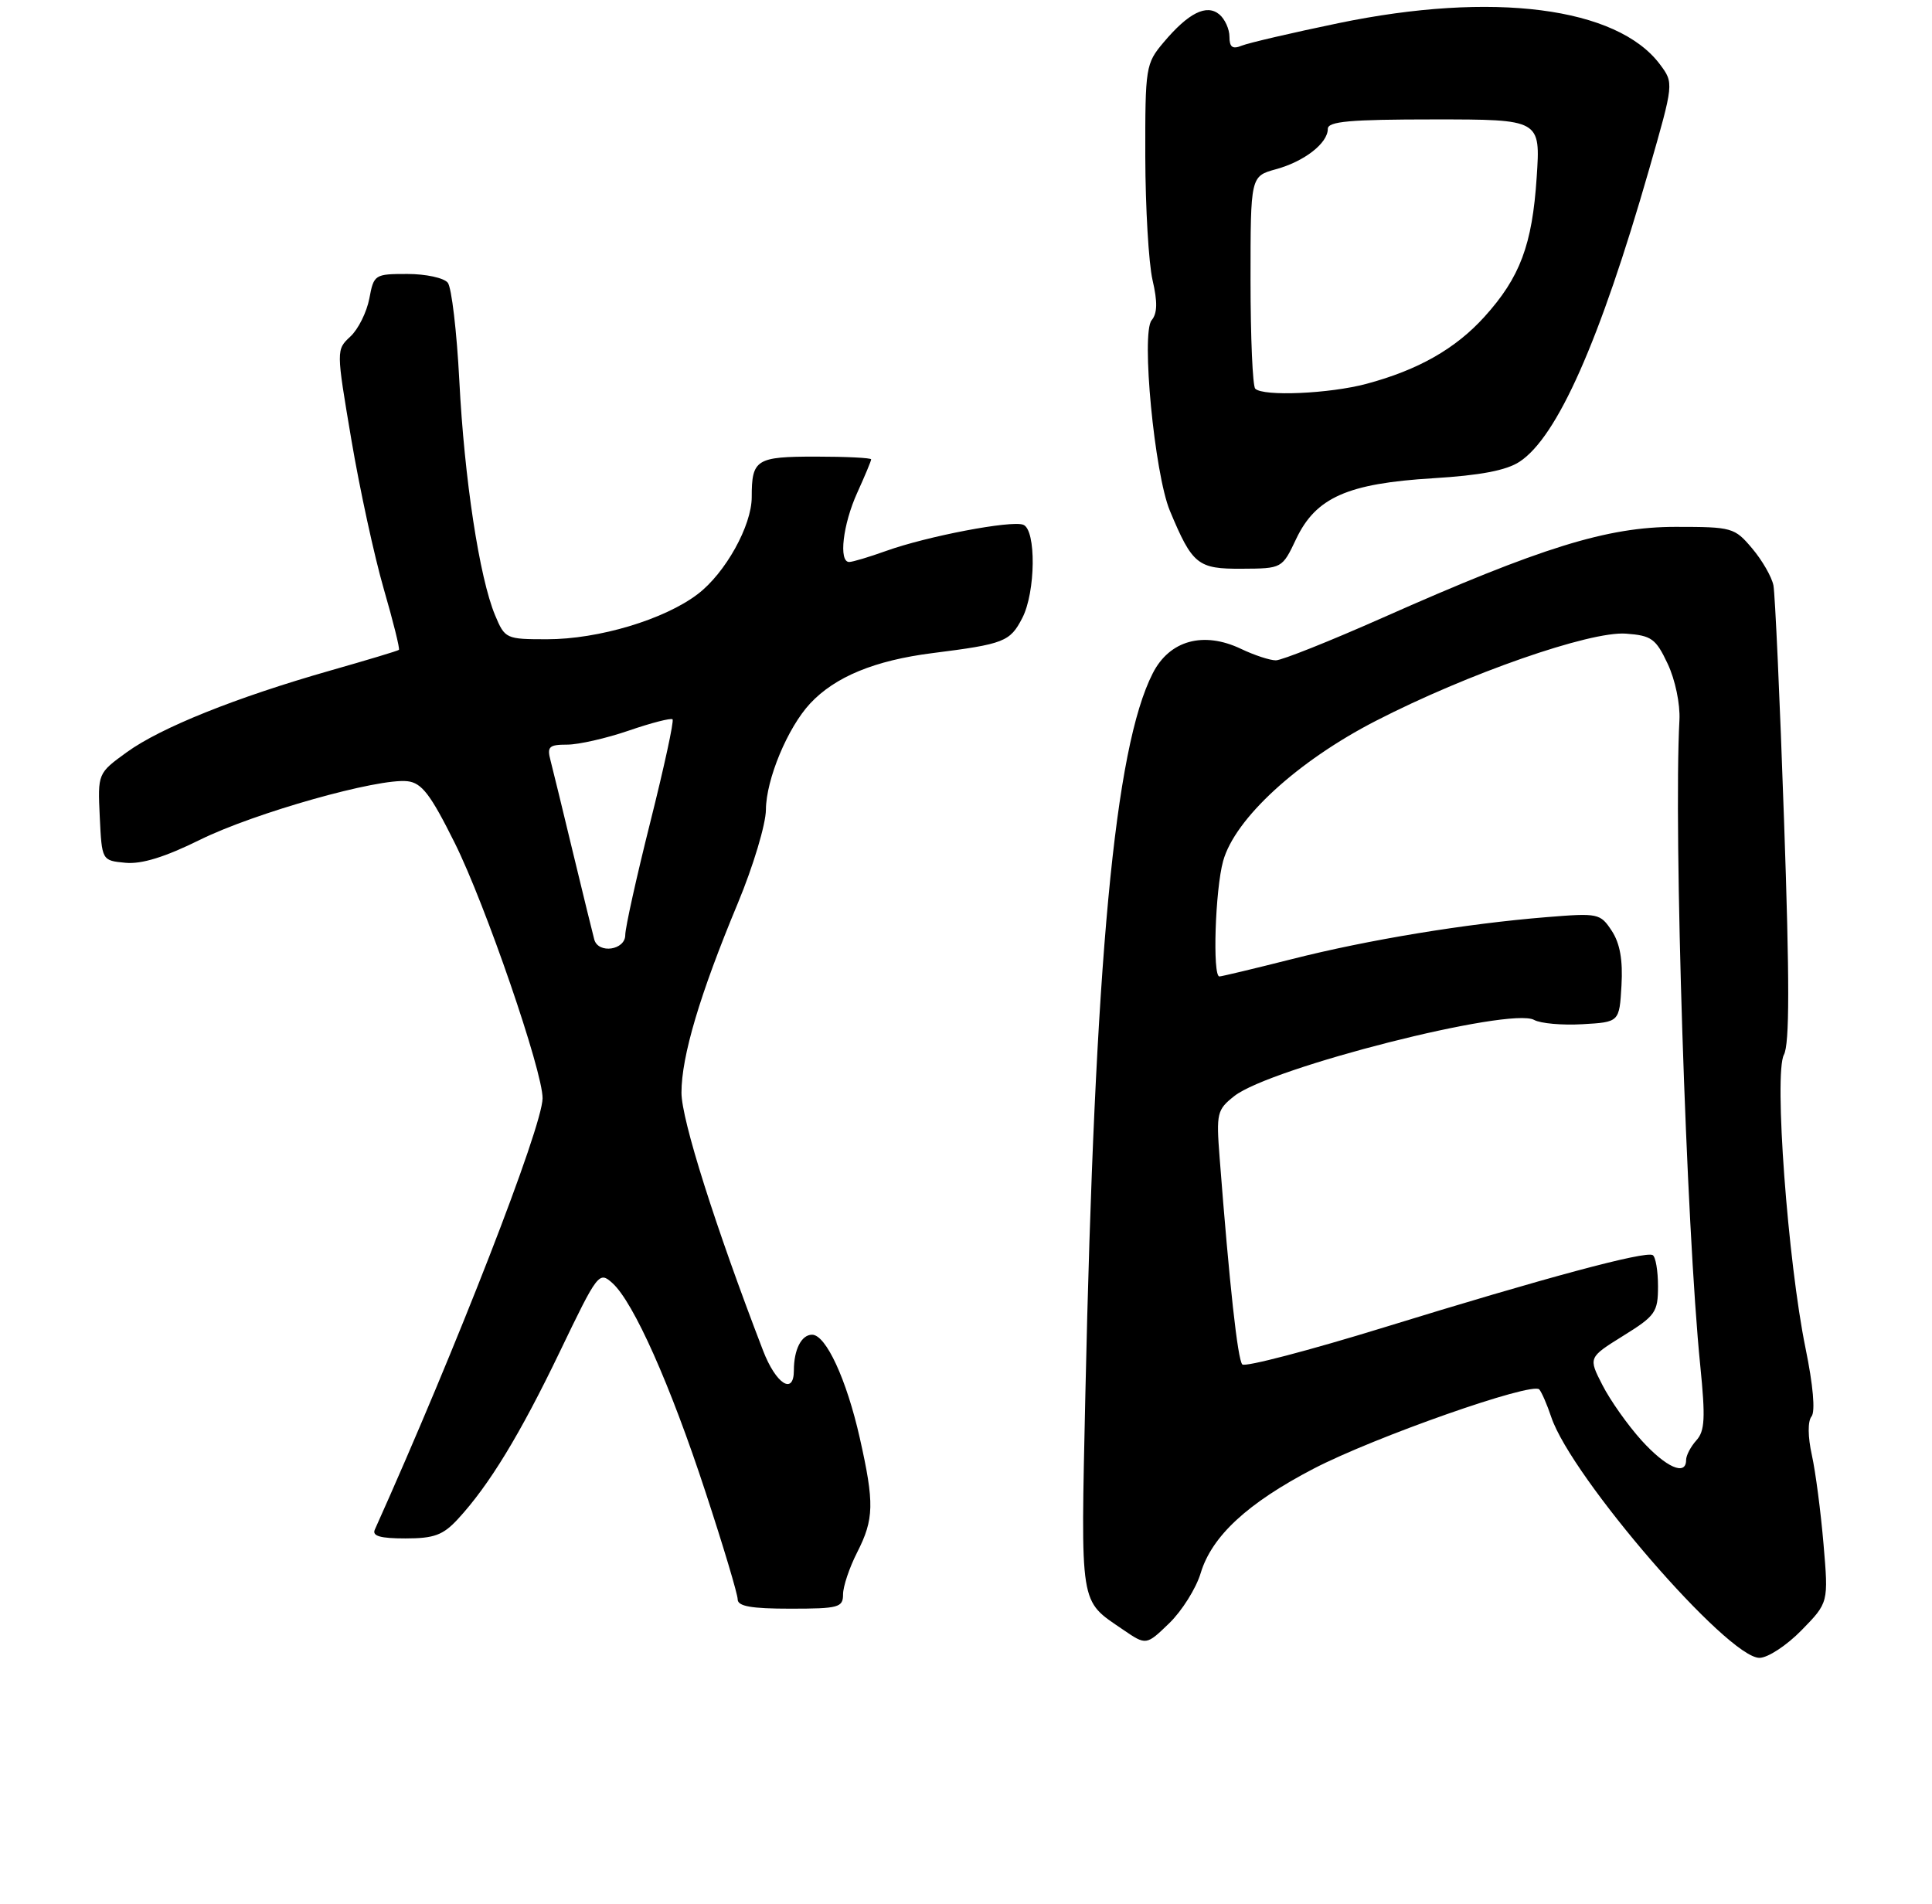 <?xml version="1.0" encoding="UTF-8" standalone="no"?>
<!DOCTYPE svg PUBLIC "-//W3C//DTD SVG 1.1//EN" "http://www.w3.org/Graphics/SVG/1.1/DTD/svg11.dtd" >
<svg xmlns="http://www.w3.org/2000/svg" xmlns:xlink="http://www.w3.org/1999/xlink" version="1.1" viewBox="0 0 275 271">
 <g >
 <path fill="currentColor"
d=" M 256.43 232.07 C 260.27 228.14 260.27 228.14 259.56 219.82 C 259.17 215.24 258.43 209.54 257.90 207.14 C 257.32 204.52 257.30 202.32 257.85 201.64 C 258.41 200.94 258.08 197.19 257.00 191.93 C 254.47 179.59 252.49 152.81 253.92 150.15 C 254.73 148.63 254.74 139.72 253.94 116.79 C 253.35 99.58 252.66 84.52 252.43 83.33 C 252.19 82.13 250.84 79.77 249.41 78.08 C 246.90 75.10 246.56 75.00 238.51 75.00 C 228.78 75.00 219.39 77.91 196.82 87.93 C 189.29 91.27 182.45 94.00 181.60 94.00 C 180.76 94.00 178.53 93.27 176.65 92.37 C 171.30 89.82 166.47 91.15 164.08 95.85 C 158.65 106.48 155.84 136.63 154.49 198.50 C 153.83 229.08 153.61 227.71 159.83 231.97 C 163.15 234.24 163.15 234.24 166.44 231.06 C 168.24 229.31 170.25 226.11 170.90 223.95 C 172.48 218.68 177.57 213.97 186.98 209.07 C 195.65 204.56 218.12 196.67 219.10 197.79 C 219.44 198.18 220.21 199.94 220.80 201.71 C 223.65 210.26 245.90 236.00 250.44 236.00 C 251.63 236.00 254.32 234.23 256.43 232.07 Z  M 120.00 226.96 C 120.00 225.84 120.90 223.16 122.00 221.00 C 124.42 216.25 124.47 214.00 122.38 204.70 C 120.50 196.36 117.56 190.00 115.59 190.00 C 114.08 190.00 113.00 192.11 113.00 195.08 C 113.00 198.67 110.44 197.02 108.61 192.25 C 101.79 174.52 97.00 159.38 97.00 155.55 C 97.00 150.36 99.61 141.56 105.02 128.58 C 107.21 123.32 109.01 117.32 109.02 115.26 C 109.05 110.94 112.11 103.59 115.31 100.15 C 118.86 96.34 124.52 94.01 132.74 92.97 C 142.94 91.68 143.77 91.35 145.51 87.98 C 147.42 84.30 147.51 75.41 145.65 74.70 C 143.95 74.04 131.93 76.34 126.12 78.43 C 123.72 79.29 121.36 80.00 120.87 80.00 C 119.35 80.00 119.97 74.66 122.02 70.14 C 123.11 67.74 124.00 65.61 124.00 65.39 C 124.00 65.18 120.45 65.00 116.11 65.00 C 107.62 65.00 107.00 65.39 107.00 70.77 C 107.00 74.83 103.25 81.57 99.33 84.56 C 94.58 88.19 85.20 91.00 77.86 91.00 C 72.02 91.00 71.87 90.93 70.47 87.58 C 68.24 82.25 66.09 68.13 65.38 54.19 C 65.02 47.21 64.28 40.94 63.74 40.25 C 63.20 39.56 60.61 39.00 57.99 39.00 C 53.33 39.00 53.21 39.08 52.57 42.50 C 52.20 44.43 51.00 46.86 49.88 47.90 C 47.85 49.79 47.85 49.79 50.01 62.58 C 51.20 69.62 53.28 79.18 54.62 83.82 C 55.97 88.47 56.94 92.38 56.78 92.51 C 56.63 92.65 52.23 93.97 47.00 95.46 C 33.54 99.30 22.89 103.58 18.06 107.07 C 13.91 110.08 13.91 110.08 14.20 116.29 C 14.50 122.50 14.50 122.50 17.85 122.82 C 20.15 123.04 23.46 122.02 28.48 119.54 C 36.24 115.71 53.85 110.74 58.00 111.21 C 60.04 111.45 61.27 113.06 64.73 120.00 C 69.09 128.76 77.27 152.54 77.23 156.35 C 77.18 160.47 64.99 191.83 53.35 217.75 C 52.94 218.66 54.14 219.00 57.71 219.00 C 61.79 219.00 63.06 218.53 65.17 216.25 C 69.62 211.43 74.02 204.21 79.70 192.39 C 85.10 181.16 85.27 180.94 87.18 182.66 C 90.19 185.39 95.41 197.10 100.43 212.42 C 102.95 220.08 105.00 226.94 105.00 227.67 C 105.00 228.66 106.92 229.00 112.50 229.00 C 119.38 229.00 120.00 228.83 120.00 226.96 Z  M 184.50 76.71 C 187.30 70.82 191.81 68.82 203.98 68.08 C 210.70 67.67 214.40 66.97 216.29 65.73 C 221.66 62.21 227.70 48.60 234.72 24.16 C 238.26 11.83 238.26 11.83 236.28 9.17 C 230.18 1.01 212.48 -1.26 190.50 3.30 C 183.90 4.67 177.71 6.11 176.75 6.50 C 175.43 7.04 175.00 6.72 175.00 5.23 C 175.00 4.14 174.35 2.71 173.56 2.05 C 171.74 0.54 169.16 1.83 165.61 6.05 C 163.08 9.05 163.00 9.57 163.02 22.33 C 163.04 29.57 163.50 37.46 164.05 39.86 C 164.78 42.99 164.74 44.61 163.92 45.59 C 162.41 47.42 164.33 67.45 166.52 72.71 C 169.73 80.40 170.48 81.00 176.77 80.96 C 182.50 80.93 182.50 80.93 184.50 76.71 Z  M 233.66 205.05 C 231.69 202.87 229.19 199.33 228.09 197.17 C 226.08 193.25 226.08 193.25 231.04 190.16 C 235.64 187.31 236.00 186.79 236.00 183.10 C 236.00 180.91 235.66 178.92 235.25 178.67 C 234.20 178.05 219.90 181.89 197.03 188.95 C 186.32 192.25 177.23 194.63 176.83 194.23 C 176.17 193.57 175.00 182.92 173.60 164.79 C 173.11 158.45 173.23 157.97 175.70 156.02 C 180.84 151.98 215.00 143.30 218.37 145.19 C 219.27 145.69 222.37 145.97 225.25 145.80 C 230.50 145.50 230.50 145.50 230.80 140.29 C 231.01 136.68 230.59 134.30 229.42 132.51 C 227.78 130.02 227.50 129.96 220.12 130.56 C 208.64 131.49 194.72 133.78 183.86 136.54 C 178.51 137.89 173.88 139.00 173.57 139.00 C 172.57 139.00 172.97 126.65 174.10 122.57 C 175.78 116.52 184.69 108.35 195.83 102.62 C 208.91 95.89 226.31 89.83 231.43 90.20 C 235.08 90.47 235.69 90.91 237.38 94.50 C 238.45 96.77 239.17 100.23 239.05 102.50 C 238.20 118.29 240.02 174.71 242.02 194.46 C 242.76 201.85 242.67 203.71 241.46 205.04 C 240.66 205.93 240.00 207.18 240.00 207.83 C 240.00 210.16 237.16 208.91 233.66 205.05 Z  M 84.59 133.75 C 84.40 133.06 83.05 127.55 81.59 121.50 C 80.14 115.45 78.68 109.49 78.36 108.25 C 77.84 106.29 78.15 106.00 80.73 106.00 C 82.35 106.00 86.31 105.10 89.51 104.00 C 92.71 102.90 95.51 102.18 95.73 102.40 C 95.96 102.62 94.53 109.19 92.57 117.00 C 90.61 124.81 89.00 132.06 89.00 133.10 C 89.00 135.26 85.17 135.82 84.59 133.75 Z  M 178.67 55.33 C 178.30 54.97 178.00 48.01 178.00 39.88 C 178.00 25.09 178.00 25.09 181.62 24.09 C 185.67 22.98 189.00 20.38 189.00 18.35 C 189.00 17.28 192.12 17.00 204.14 17.00 C 219.28 17.00 219.28 17.00 218.73 25.25 C 218.10 34.86 216.36 39.49 211.30 45.09 C 207.18 49.65 201.86 52.67 194.50 54.64 C 189.23 56.05 179.80 56.46 178.67 55.33 Z "/>
</g>
</svg>